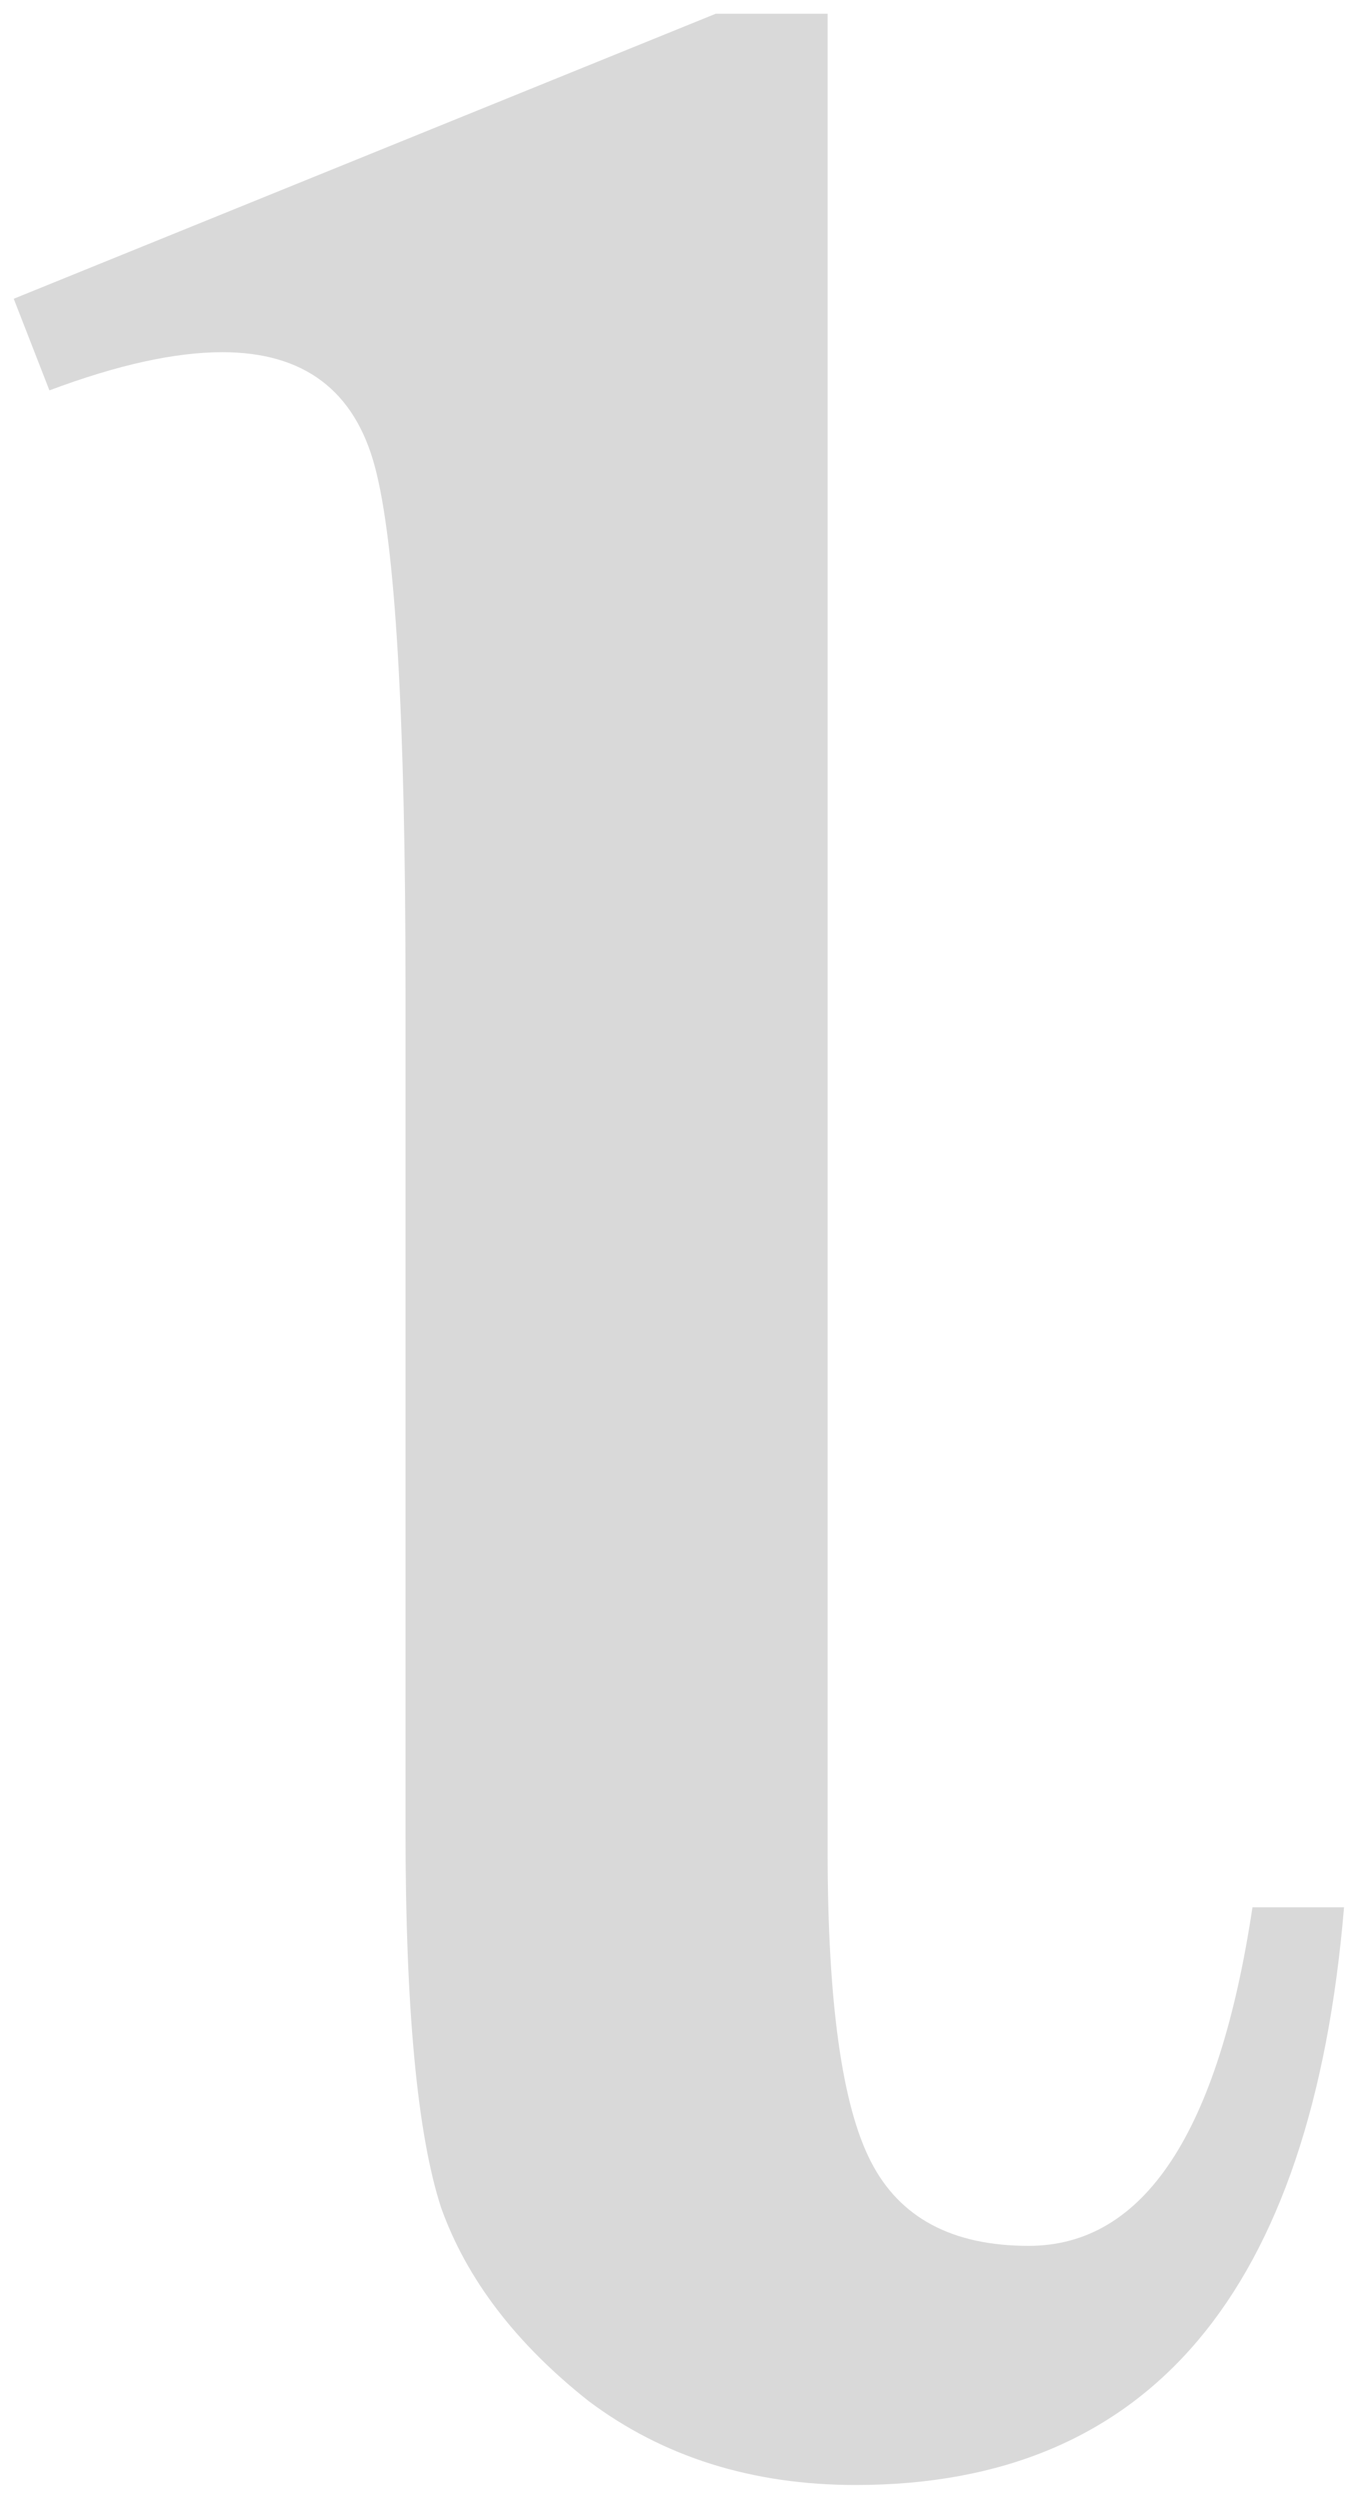 <?xml version="1.0"?>
<svg width="99" height="182" xmlns="http://www.w3.org/2000/svg" xmlns:svg="http://www.w3.org/2000/svg" version="1.1">
 <g class="layer">
  <title>Layer 1</title>
  <path d="m91.24,138.85l6.67,0q-3.52,42.06 -35.57,42.06q-11.31,0 -19.46,-6.11q-7.97,-6.3 -10.75,-14.09q-2.59,-7.96 -2.59,-27.42l0,-61.33q0,-29.64 -2.23,-37.98q-2.22,-8.34 -11.11,-8.34q-5.19,0 -12.6,2.78l-2.6,-6.67l51.14,-20.75l8.15,0l0,133.78q0,16.49 3.16,22.6q3.14,6.12 11.48,6.12q12.6,0 16.31,-24.65z" id="svg_1" opacity="0.15"/>
 </g>
</svg>